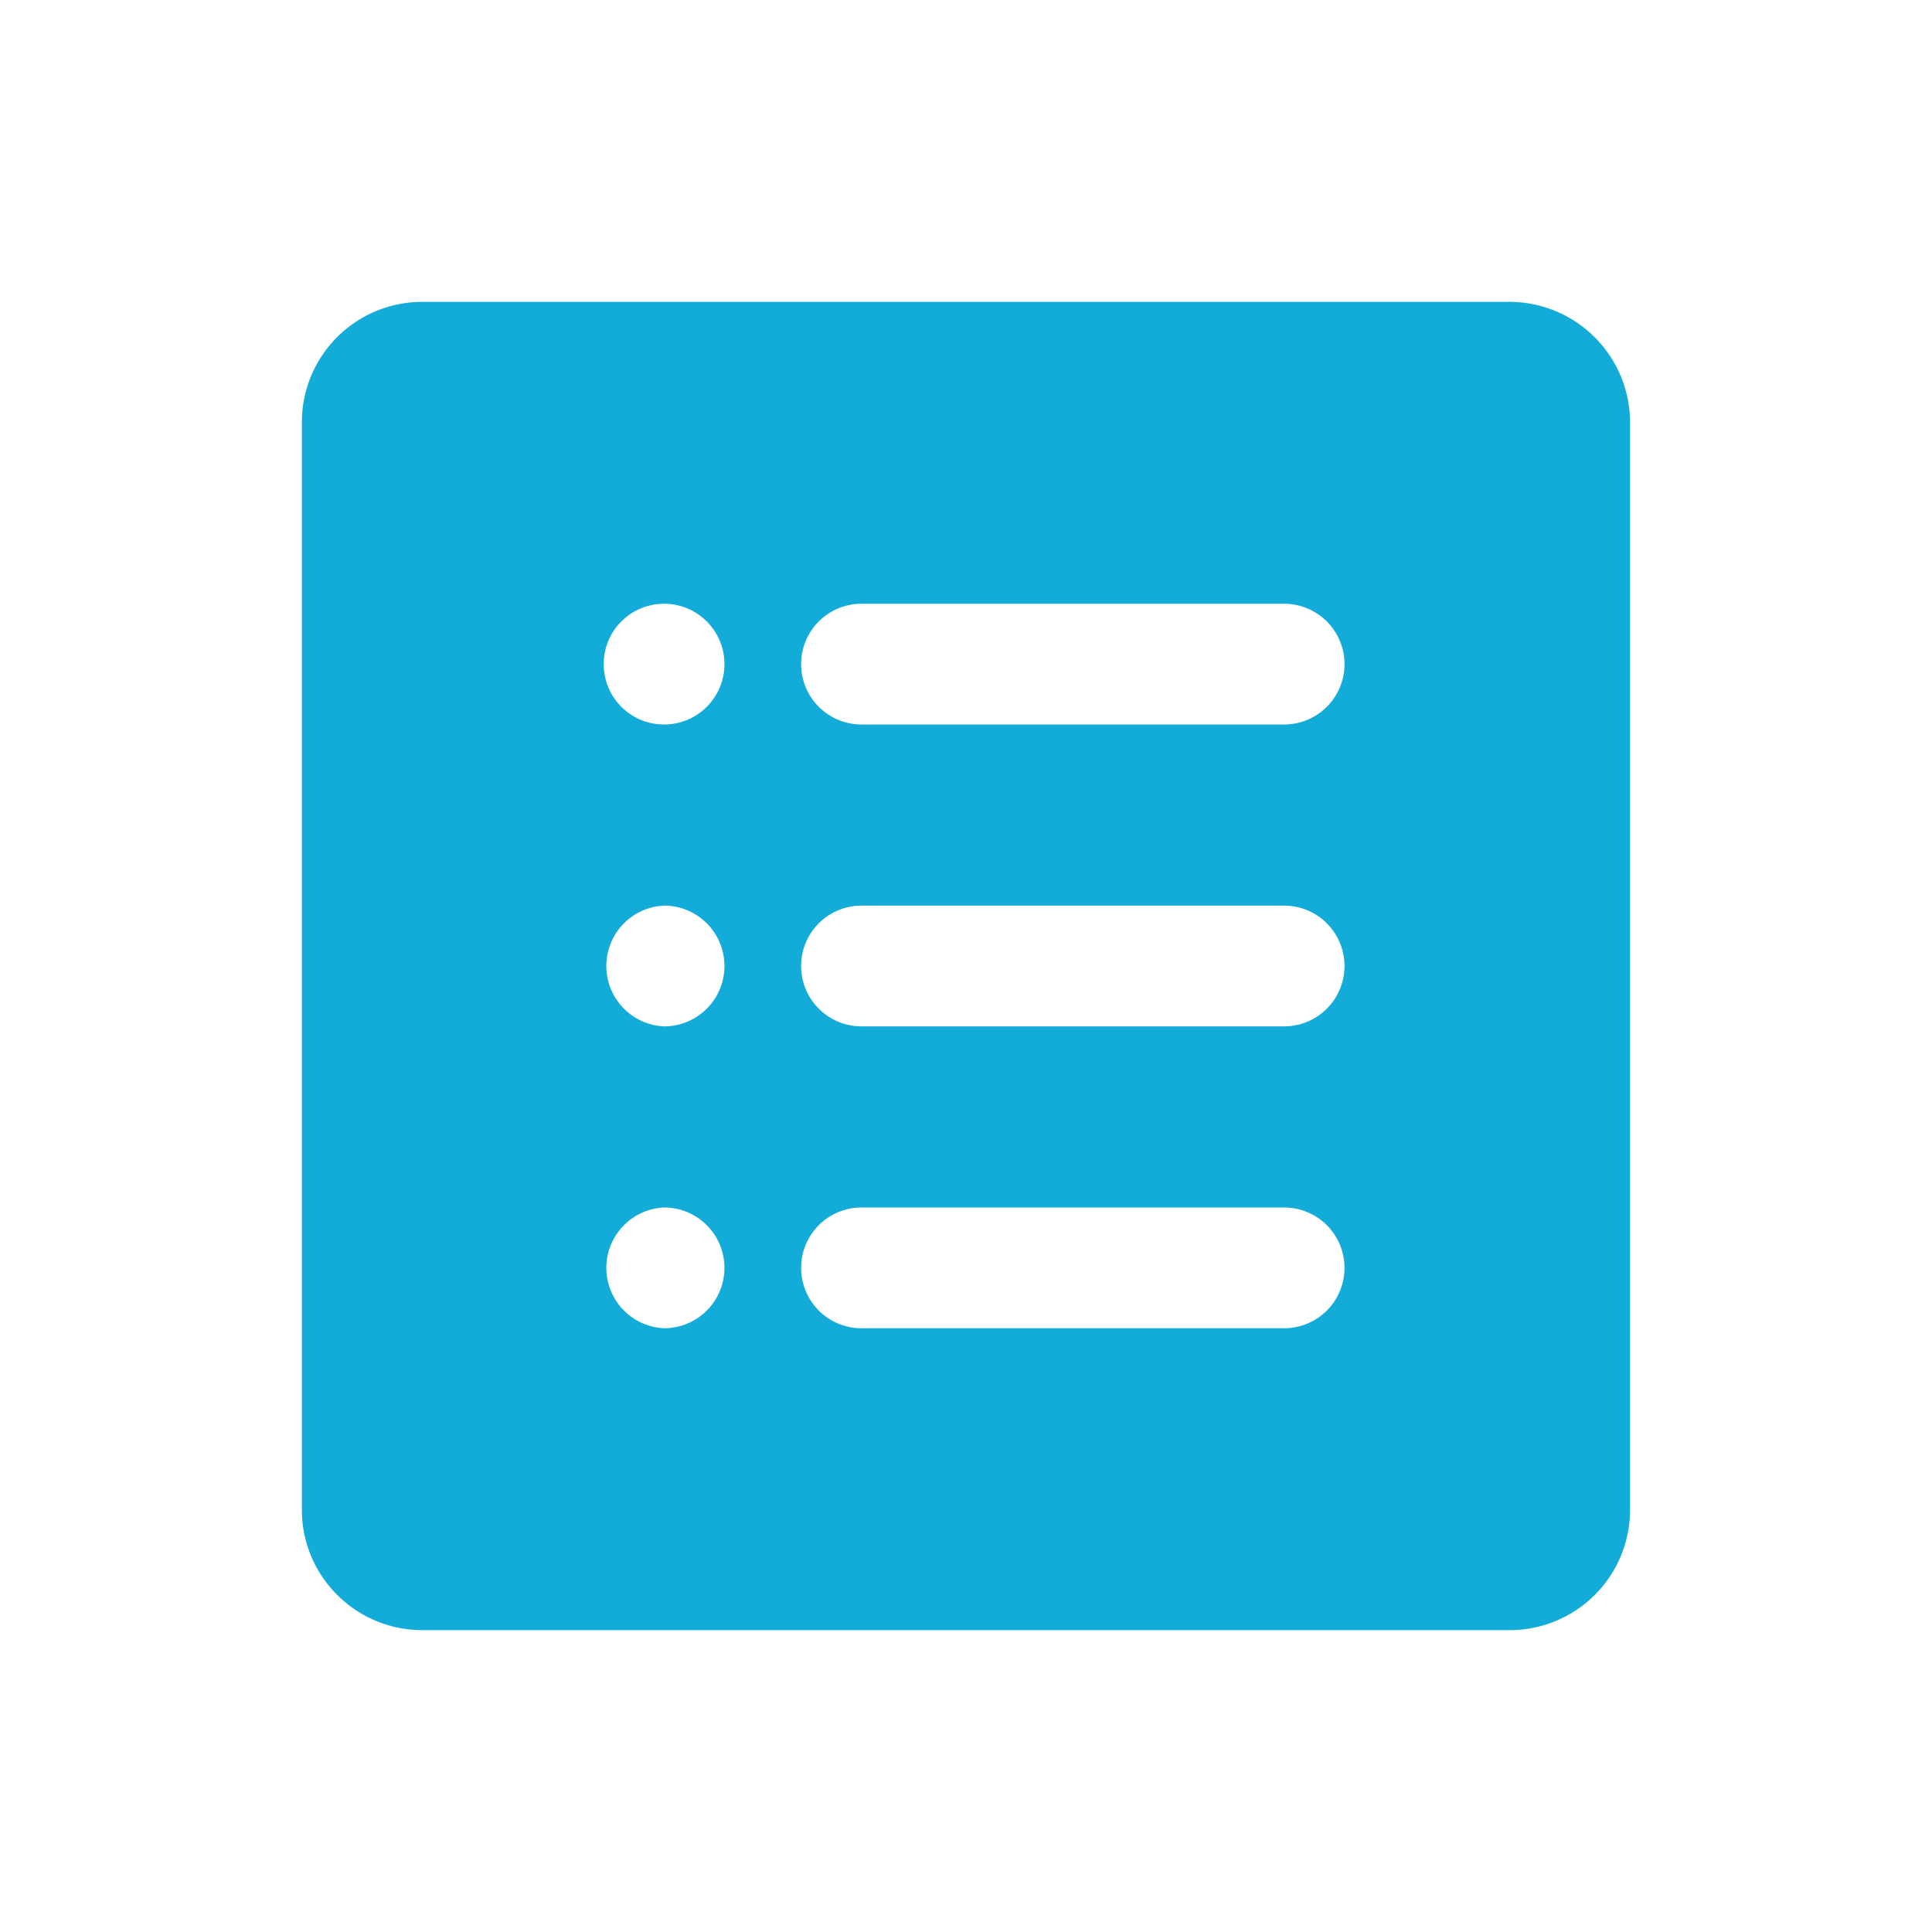 <?xml version="1.0" standalone="no"?><!DOCTYPE svg PUBLIC "-//W3C//DTD SVG 1.1//EN" "http://www.w3.org/Graphics/SVG/1.1/DTD/svg11.dtd"><svg t="1552913799334" class="icon" style="" viewBox="0 0 1024 1024" version="1.1" xmlns="http://www.w3.org/2000/svg" p-id="3209" xmlns:xlink="http://www.w3.org/1999/xlink" width="32" height="32"><defs><style type="text/css"></style></defs><path d="M680.608 384h-224a32 32 0 1 1 0-64h224a32 32 0 1 1 0 64m0 160h-224a32 32 0 1 1 0-64h224a32 32 0 1 1 0 64m0 160h-224a32 32 0 1 1 0-64h224a32 32 0 1 1 0 64m-328.64-320a32 32 0 1 1 0-64 32 32 0 0 1 0 64m0 160a32.032 32.032 0 0 1 0-64 32 32 0 0 1 0 64m0 160a32.032 32.032 0 0 1 0-64 32 32 0 0 1 0 64M799.872 160H223.68A63.776 63.776 0 0 0 160 223.744v576.512C160 835.392 188.608 864 223.776 864h576.512a63.776 63.776 0 0 0 63.68-63.744V223.744A64 64 0 0 0 799.872 160" p-id="3210" fill="#13ACD9"></path></svg>